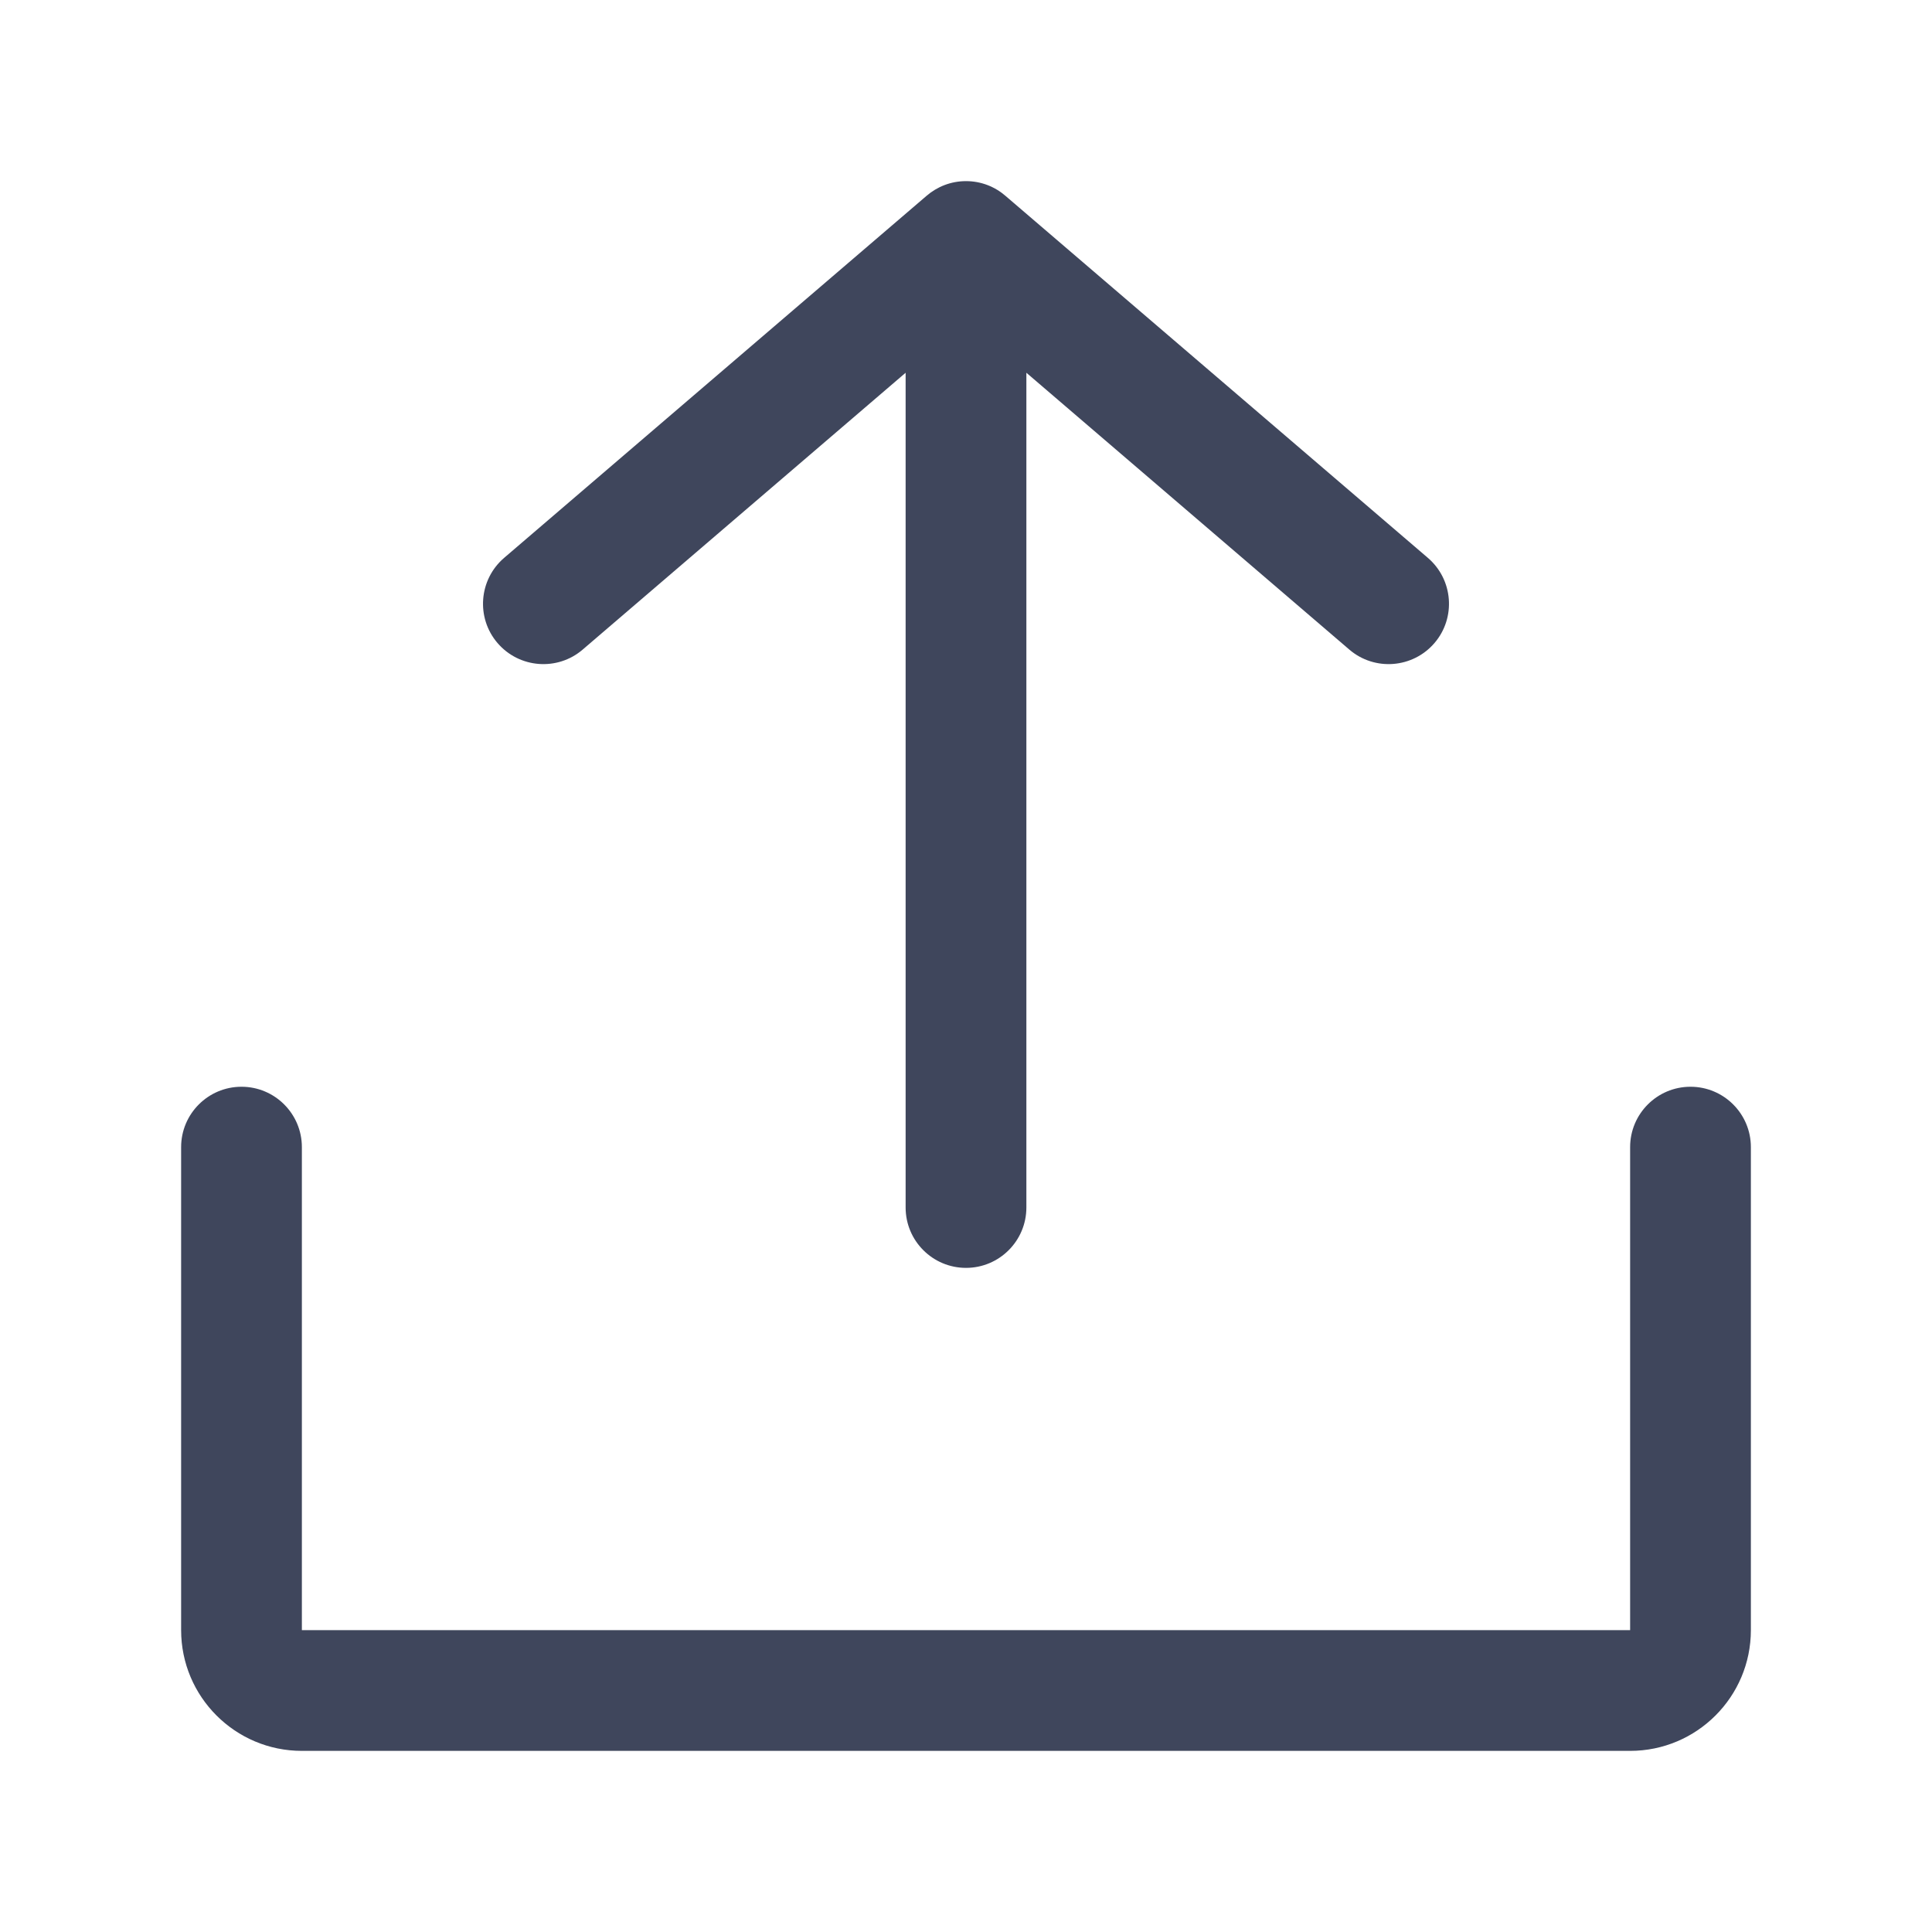 <svg width="16" height="16" viewBox="0 0 16 16" fill="none" xmlns="http://www.w3.org/2000/svg">
<g clip-path="url(#clip0_5239_57359)">
<path fill-rule="evenodd" clip-rule="evenodd" d="M8.328 1.623C8.24 1.546 8.125 1.5 8 1.5C7.875 1.5 7.761 1.546 7.673 1.622L4.175 4.62C3.965 4.8 3.941 5.116 4.12 5.325C4.3 5.535 4.616 5.559 4.825 5.38L7.5 3.087V10C7.5 10.276 7.724 10.5 8 10.5C8.276 10.5 8.5 10.276 8.5 10V3.087L11.175 5.38C11.384 5.559 11.7 5.535 11.88 5.325C12.059 5.116 12.035 4.8 11.825 4.62L8.328 1.623ZM2 9C2.276 9 2.5 9.224 2.5 9.5V13.5H13.5V9.5C13.5 9.224 13.724 9 14 9C14.276 9 14.5 9.224 14.5 9.5V13.5C14.5 14.052 14.052 14.5 13.5 14.5H2.5C1.948 14.5 1.5 14.052 1.5 13.5V9.5C1.5 9.224 1.724 9 2 9Z" fill="#3F465C"/>
</g>
<defs>
<clipPath id="clip0_5239_57359">
<rect width="16" height="16" fill="white"/>
</clipPath>
</defs>
</svg>

